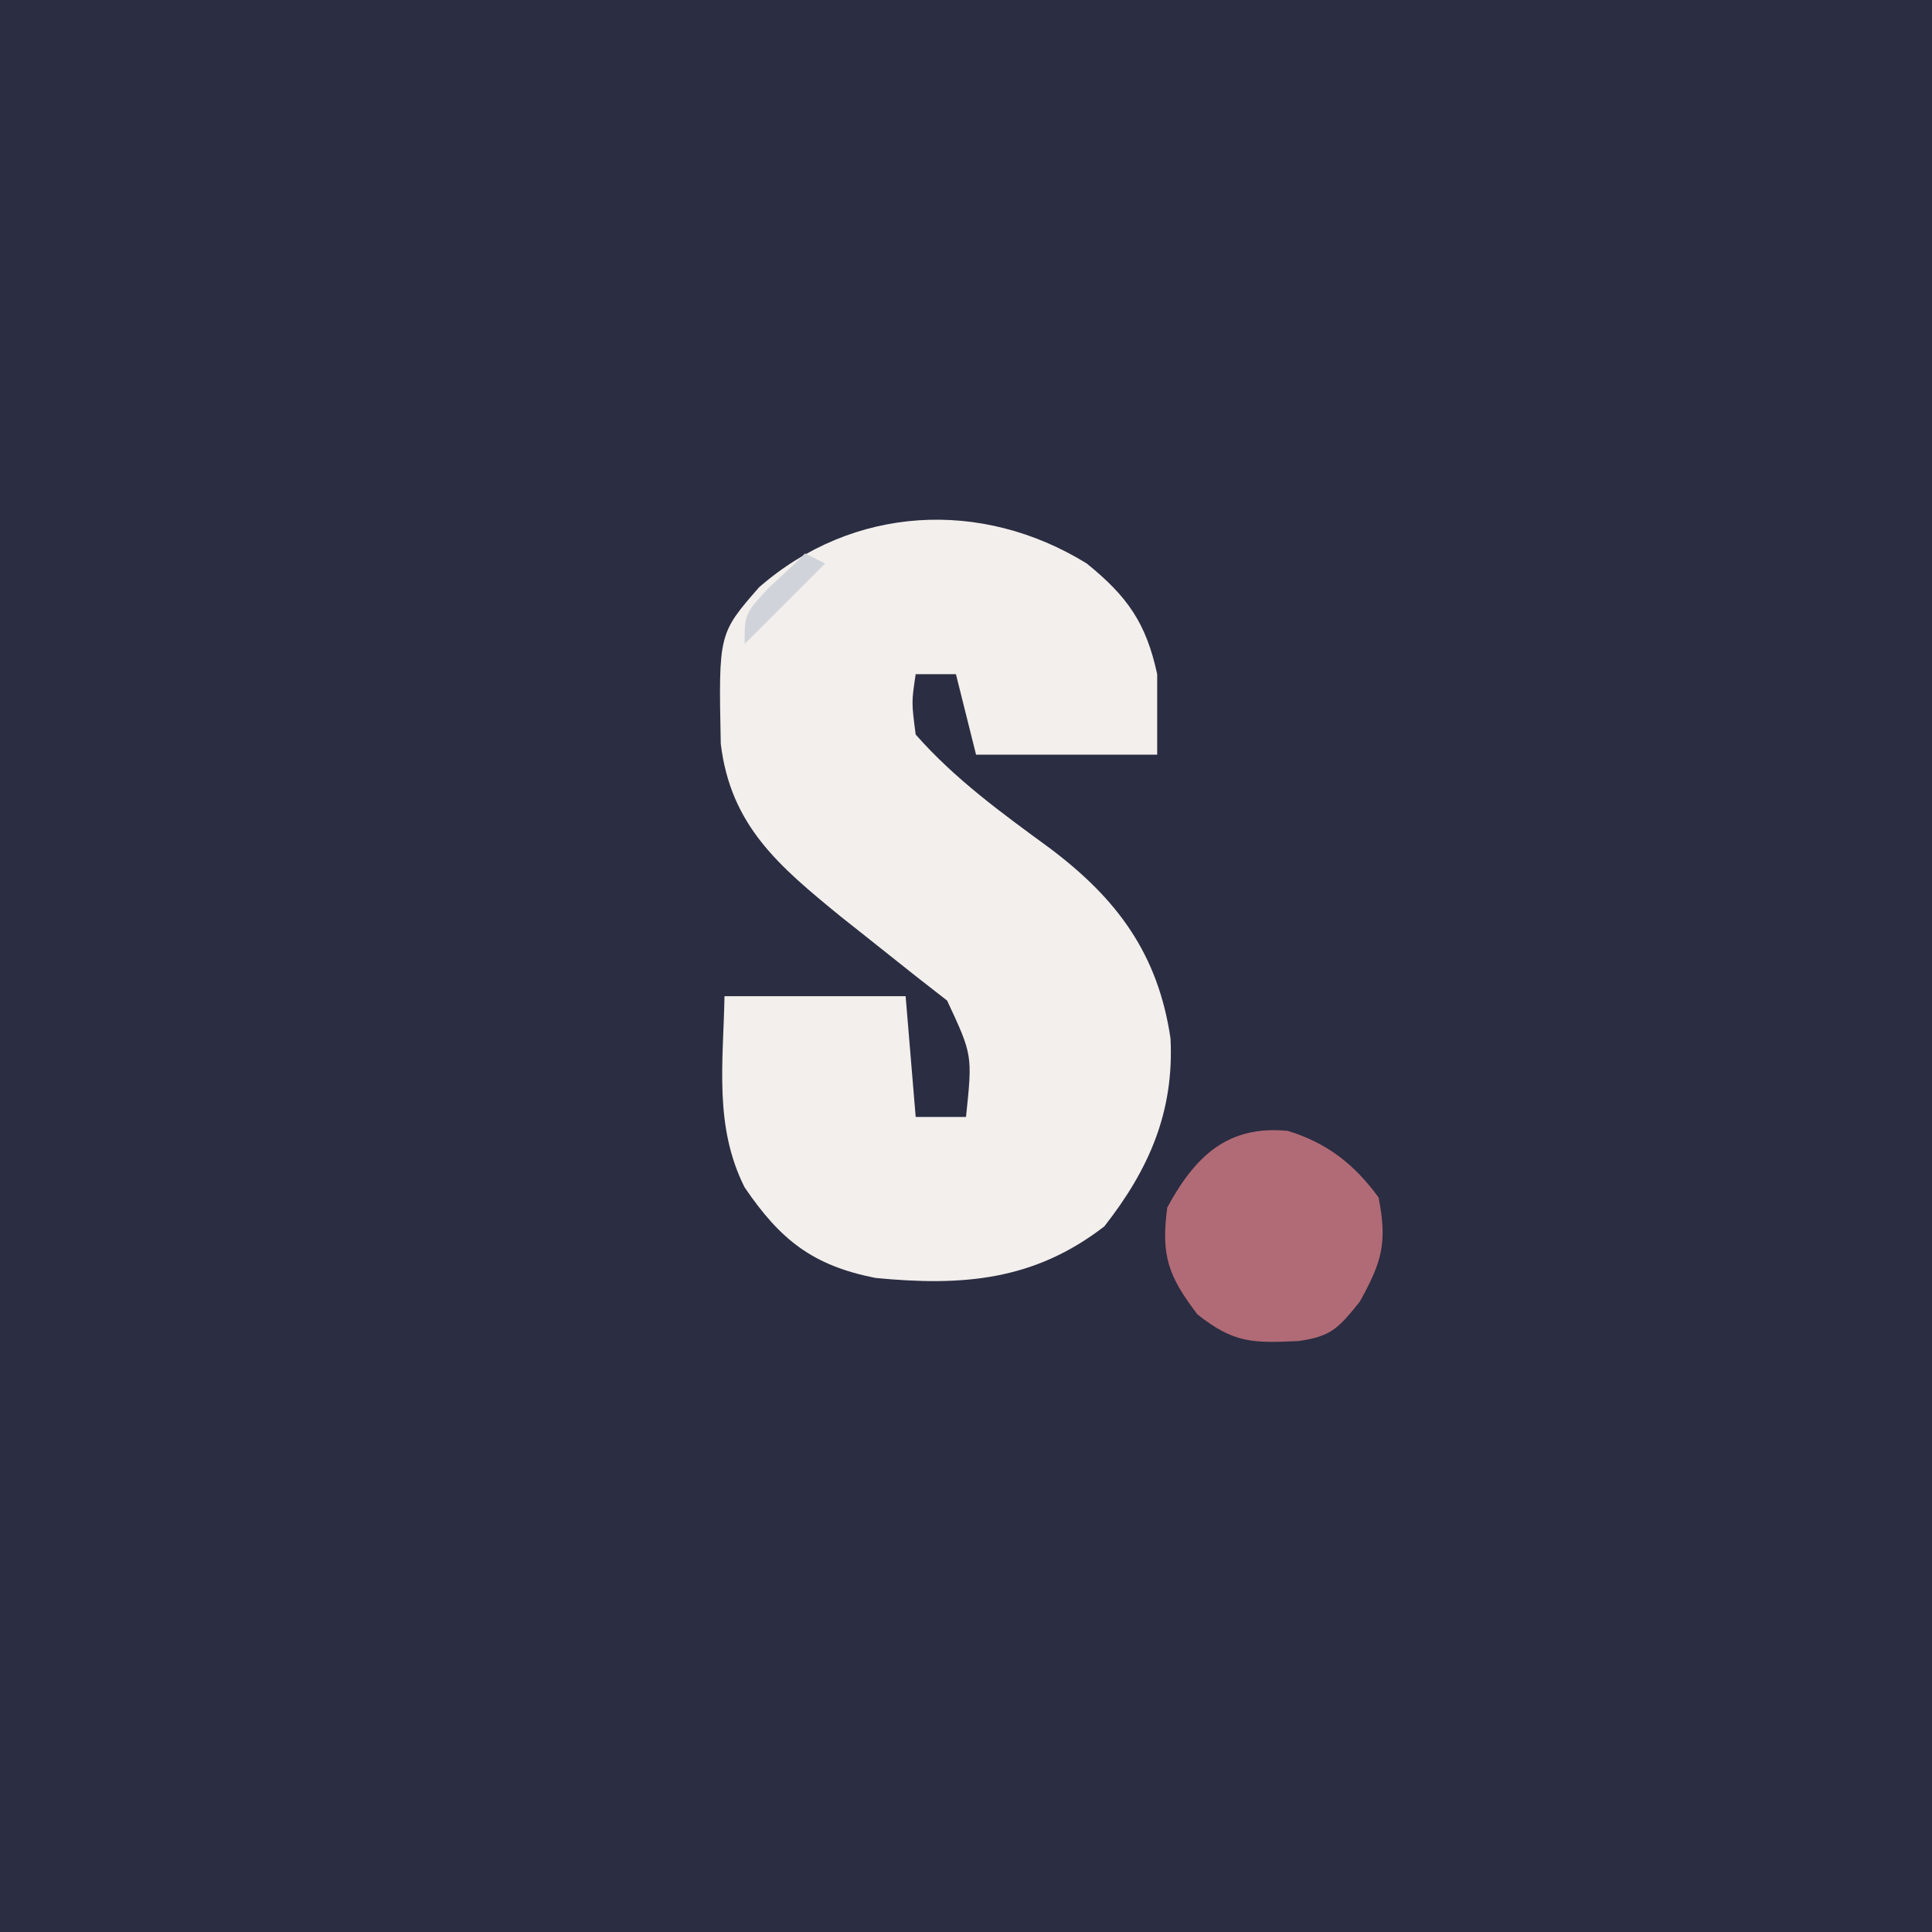 <?xml version="1.0" encoding="UTF-8"?>
<svg version="1.1" xmlns="http://www.w3.org/2000/svg" width="192" height="192">
<path d="M0 0 C63.36 0 126.72 0 192 0 C192 63.36 192 126.72 192 192 C128.64 192 65.28 192 0 192 C0 128.64 0 65.28 0 0 Z " fill="#2B2D42" transform="translate(0,0)"/>
<path d="M0 0 C4.039 3.266 5.904 5.918 7 11 C7 13.64 7 16.28 7 19 C1.06 19 -4.88 19 -11 19 C-11.66 16.36 -12.32 13.72 -13 11 C-14.32 11 -15.64 11 -17 11 C-17.419 13.789 -17.419 13.789 -17 17 C-13.098 21.43 -8.465 24.785 -3.729 28.25 C3.032 33.311 7.088 38.816 8.324 47.199 C8.693 54.486 6.194 60.197 1.75 65.875 C-5.266 71.297 -12.39 71.834 -21 71 C-27.245 69.765 -30.452 67.217 -34 62 C-37.053 55.926 -36.124 49.653 -36 43 C-30.06 43 -24.12 43 -18 43 C-17.67 46.96 -17.34 50.92 -17 55 C-15.35 55 -13.7 55 -12 55 C-11.353 48.847 -11.353 48.847 -13.875 43.438 C-14.906 42.633 -15.938 41.829 -17 41 C-18.627 39.711 -20.252 38.419 -21.875 37.125 C-22.739 36.441 -23.602 35.756 -24.492 35.051 C-30.575 30.076 -35.391 26.066 -36.371 17.914 C-36.592 6.977 -36.592 6.977 -32.562 2.363 C-23.228 -5.781 -10.45 -6.455 0 0 Z " fill="#F3EFEC" transform="translate(108,56)"/>
<path d="M0 0 C3.902 1.183 6.647 3.335 9.035 6.617 C9.918 11.114 9.382 12.992 7.16 16.992 C5.028 19.626 4.316 20.441 1.047 20.891 C-3.445 21.087 -5.315 21.132 -8.965 18.242 C-11.856 14.447 -12.599 12.417 -11.965 7.617 C-9.206 2.538 -5.984 -0.576 0 0 Z " fill="#B16B76" transform="translate(127.965,112.383)"/>
<path d="M0 0 C0.66 0.33 1.32 0.66 2 1 C-0.64 3.64 -3.28 6.28 -6 9 C-6 6 -6 6 -3.562 3.375 C-2.717 2.591 -1.871 1.808 -1 1 C-0.67 0.67 -0.34 0.34 0 0 Z " fill="#D0D4DA" transform="translate(80,55)"/>
</svg>

